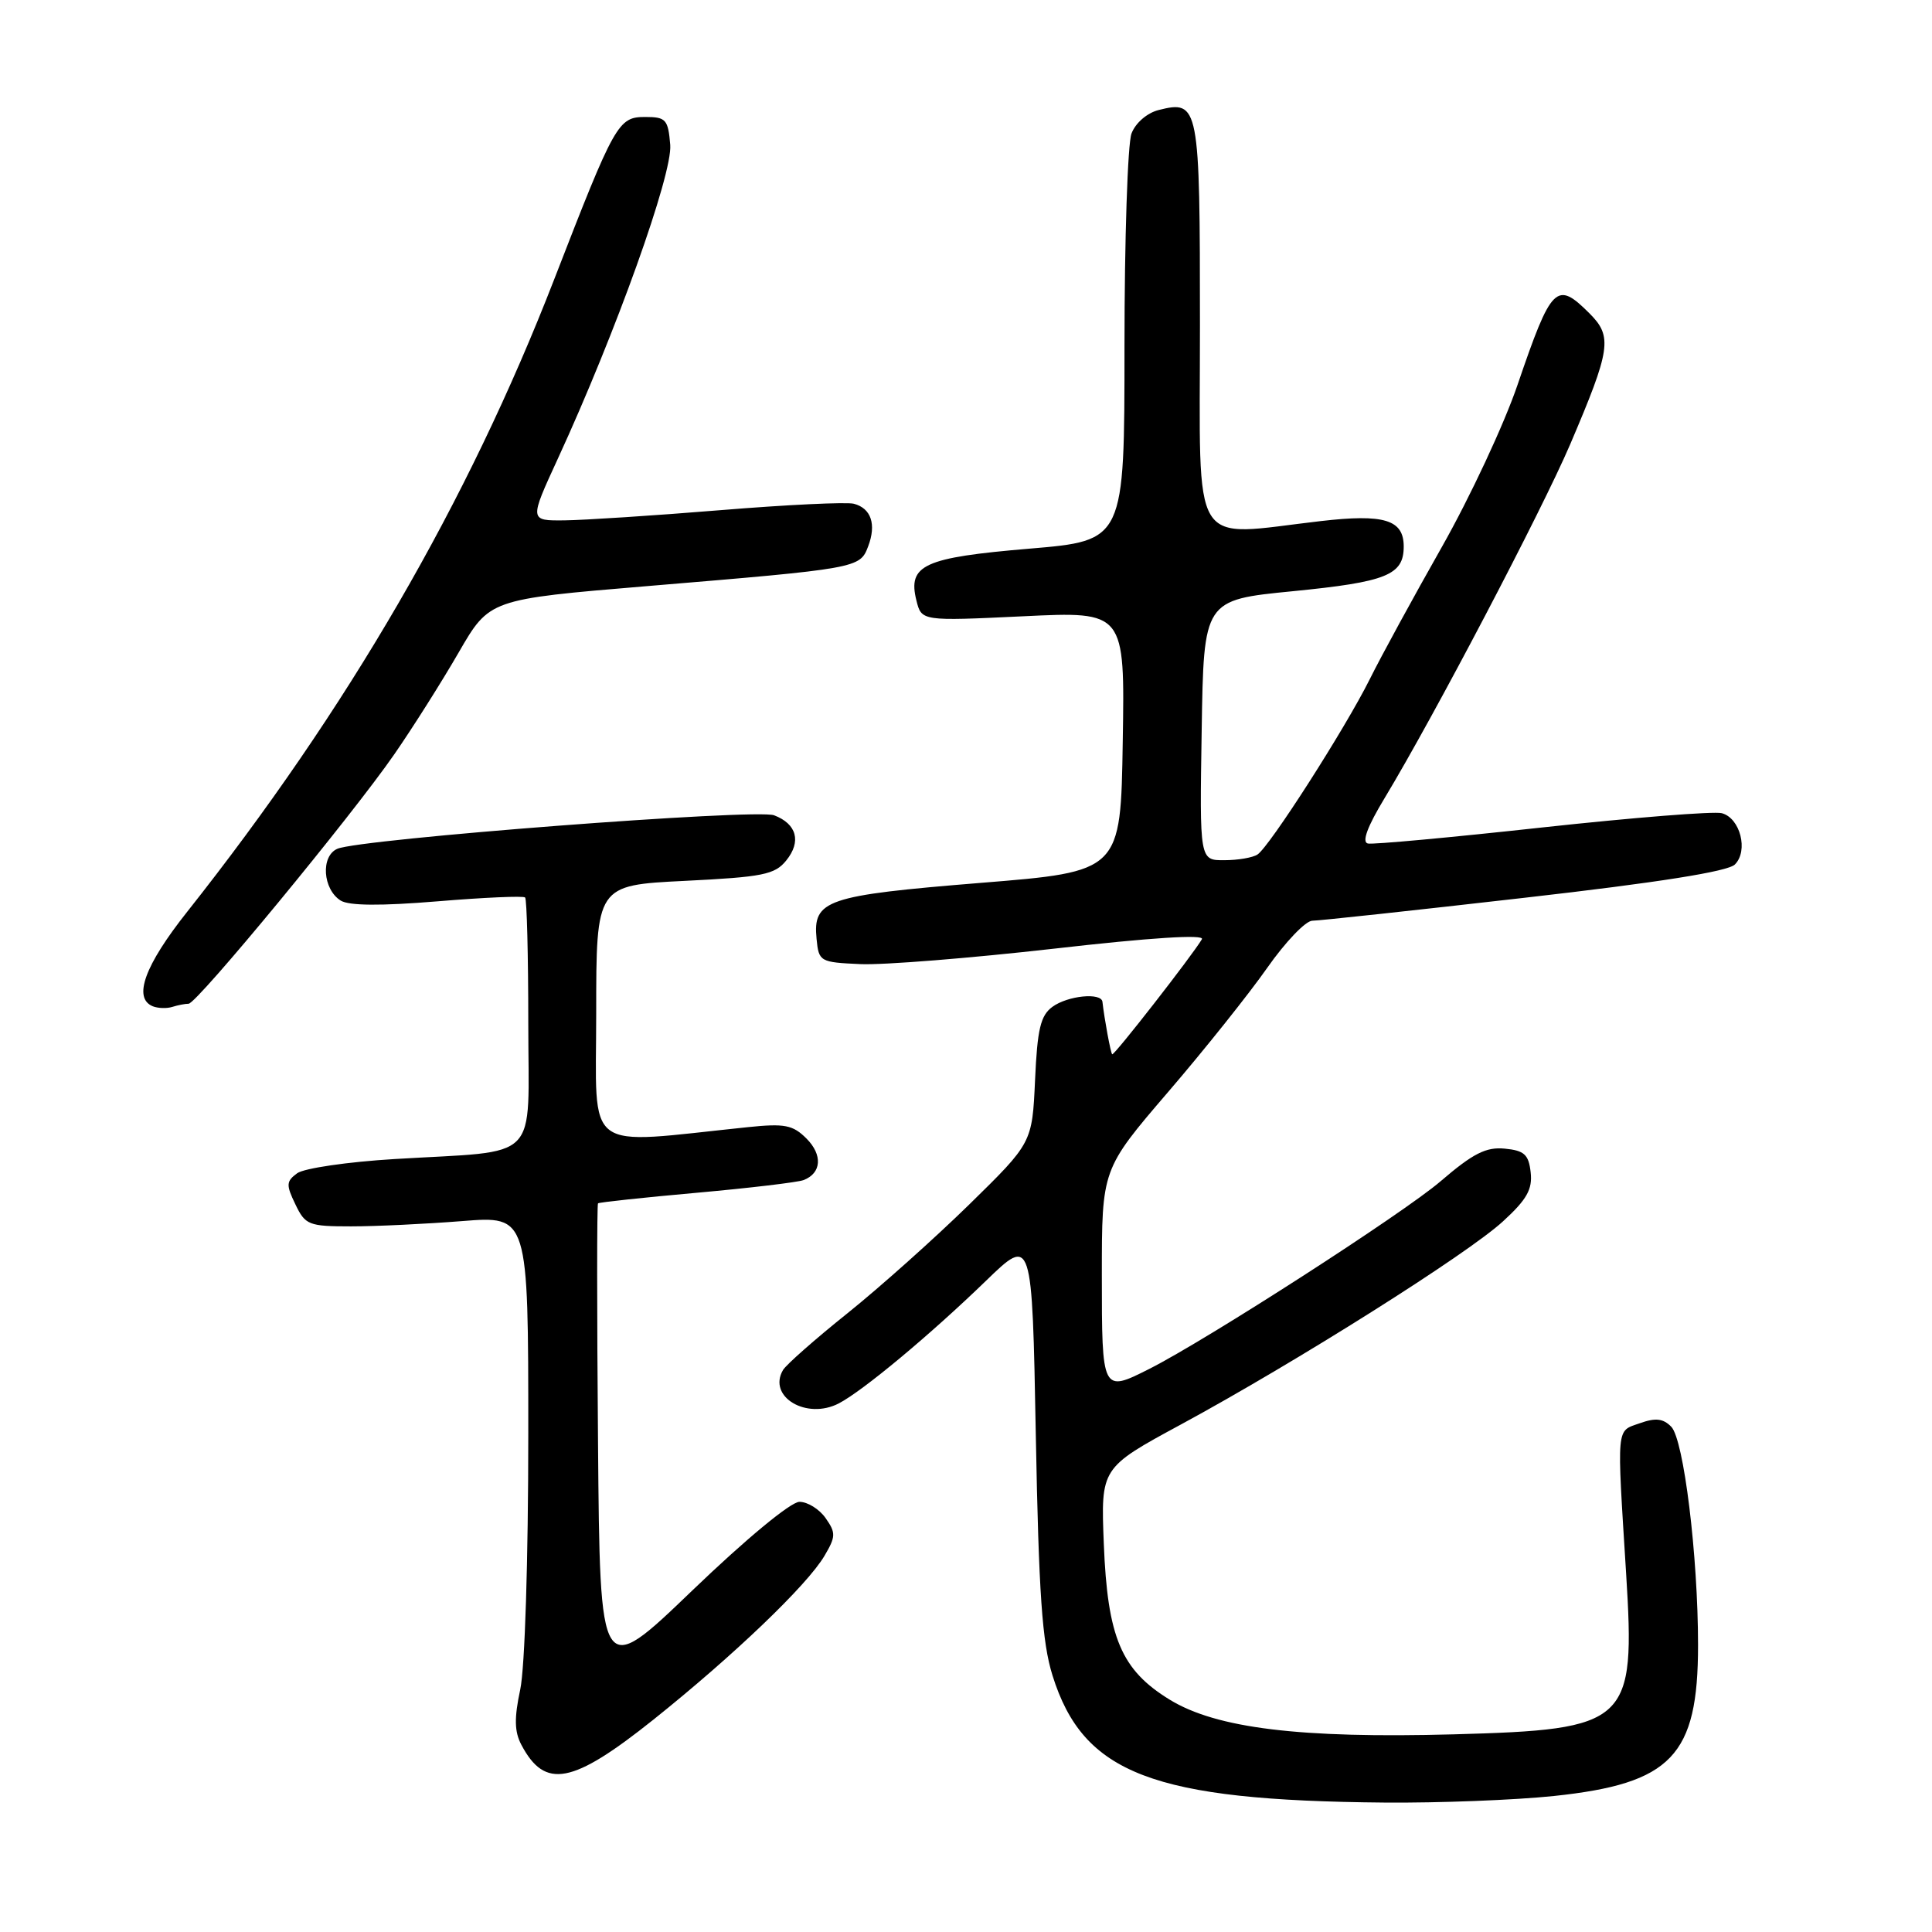 <?xml version="1.0" encoding="UTF-8" standalone="no"?>
<!DOCTYPE svg PUBLIC "-//W3C//DTD SVG 1.1//EN" "http://www.w3.org/Graphics/SVG/1.1/DTD/svg11.dtd" >
<svg xmlns="http://www.w3.org/2000/svg" xmlns:xlink="http://www.w3.org/1999/xlink" version="1.1" viewBox="0 0 256 256">
 <g >
 <path fill="currentColor"
d=" M 205.89 237.98 C 221.50 236.33 225.00 232.67 225.00 217.99 C 225.00 206.16 223.11 190.75 221.45 189.05 C 220.37 187.95 219.37 187.84 217.27 188.59 C 214.13 189.70 214.23 188.64 215.47 208.50 C 216.71 228.39 215.88 229.17 192.60 229.81 C 172.27 230.36 161.19 229.01 155.00 225.22 C 148.57 221.28 146.75 216.99 146.26 204.56 C 145.86 194.50 145.86 194.50 156.50 188.74 C 171.69 180.51 194.49 166.14 199.16 161.83 C 202.32 158.94 203.08 157.58 202.82 155.33 C 202.56 152.98 201.97 152.45 199.39 152.20 C 196.91 151.96 195.20 152.82 190.89 156.52 C 185.97 160.75 159.95 177.51 152.30 181.38 C 146.03 184.55 146.00 184.49 146.00 168.97 C 146.00 154.93 146.00 154.93 154.76 144.72 C 159.59 139.10 165.50 131.69 167.91 128.25 C 170.32 124.81 173.01 122.00 173.89 122.00 C 174.78 122.00 187.42 120.63 202.00 118.96 C 219.74 116.94 228.95 115.48 229.88 114.55 C 231.70 112.73 230.59 108.39 228.14 107.75 C 227.10 107.48 216.41 108.33 204.38 109.64 C 192.34 110.96 181.94 111.92 181.25 111.77 C 180.42 111.59 181.18 109.53 183.47 105.75 C 190.00 94.93 204.27 67.72 208.06 58.87 C 213.44 46.26 213.69 44.60 210.62 41.53 C 206.24 37.15 205.59 37.79 201.08 51.00 C 199.30 56.23 194.78 65.90 191.04 72.50 C 187.30 79.10 183.00 86.97 181.50 90.00 C 178.24 96.54 168.22 112.19 166.62 113.23 C 166.00 113.64 164.03 113.98 162.23 113.98 C 158.95 114.00 158.95 114.00 159.23 96.75 C 159.50 79.50 159.50 79.50 171.29 78.34 C 183.74 77.11 186.00 76.20 186.00 72.41 C 186.00 68.86 183.41 68.07 174.98 69.05 C 157.49 71.07 159.00 73.51 159.00 43.12 C 159.00 13.86 158.88 13.24 153.52 14.58 C 151.99 14.97 150.46 16.29 149.93 17.69 C 149.42 19.03 149.00 31.72 149.00 45.88 C 149.00 71.64 149.00 71.64 136.41 72.70 C 122.40 73.88 120.25 74.86 121.43 79.57 C 122.11 82.30 122.11 82.30 135.58 81.66 C 149.05 81.01 149.05 81.01 148.77 98.25 C 148.50 115.49 148.50 115.49 129.90 116.99 C 109.45 118.65 107.69 119.25 108.20 124.41 C 108.49 127.42 108.65 127.51 114.00 127.75 C 117.03 127.89 128.58 126.96 139.69 125.70 C 152.46 124.24 159.65 123.78 159.26 124.45 C 158.02 126.56 147.60 139.93 147.37 139.70 C 147.16 139.50 146.33 134.98 146.08 132.75 C 145.94 131.48 141.49 131.92 139.45 133.41 C 137.88 134.56 137.45 136.35 137.15 143.12 C 136.77 151.43 136.77 151.43 128.44 159.59 C 123.86 164.07 116.60 170.56 112.31 174.00 C 108.01 177.44 104.16 180.84 103.75 181.54 C 101.68 185.08 106.88 188.18 111.16 185.95 C 114.36 184.28 123.24 176.88 130.63 169.73 C 136.76 163.79 136.76 163.79 137.25 190.15 C 137.64 211.23 138.09 217.60 139.46 222.00 C 143.54 235.06 152.75 238.58 183.50 238.85 C 190.65 238.91 200.73 238.52 205.89 237.98 Z  M 86.57 227.87 C 97.23 219.35 106.96 210.04 109.25 206.15 C 110.75 203.61 110.77 203.11 109.40 201.16 C 108.57 199.97 107.01 199.00 105.93 199.00 C 104.79 199.00 98.85 203.91 91.73 210.75 C 79.50 222.50 79.50 222.50 79.24 191.10 C 79.09 173.83 79.09 159.58 79.24 159.45 C 79.38 159.31 85.26 158.68 92.30 158.05 C 99.34 157.42 105.71 156.66 106.47 156.37 C 108.86 155.46 109.03 153.03 106.86 150.86 C 105.06 149.06 103.98 148.85 99.13 149.35 C 77.02 151.64 79.00 153.13 79.00 134.28 C 79.00 117.30 79.00 117.30 90.73 116.72 C 101.09 116.21 102.67 115.89 104.18 114.02 C 106.21 111.52 105.58 109.17 102.57 108.03 C 100.21 107.13 47.69 111.16 44.70 112.47 C 42.47 113.44 42.76 117.83 45.14 119.33 C 46.25 120.02 50.46 120.05 57.98 119.43 C 64.13 118.92 69.36 118.69 69.58 118.92 C 69.81 119.15 70.00 126.63 70.00 135.56 C 70.00 154.32 71.90 152.39 52.27 153.58 C 46.09 153.95 40.29 154.80 39.38 155.46 C 37.92 156.53 37.89 157.00 39.14 159.58 C 40.45 162.32 40.90 162.50 46.52 162.50 C 49.81 162.50 56.44 162.18 61.25 161.80 C 70.00 161.10 70.00 161.10 70.00 190.00 C 70.00 206.74 69.55 221.00 68.93 223.89 C 68.13 227.64 68.16 229.45 69.08 231.19 C 72.21 237.13 75.83 236.44 86.57 227.87 Z  M 24.99 133.00 C 26.08 133.00 46.60 108.12 52.26 99.93 C 54.71 96.39 58.54 90.33 60.78 86.45 C 64.85 79.41 64.85 79.41 85.67 77.67 C 113.74 75.33 113.94 75.29 115.03 72.41 C 116.15 69.48 115.43 67.35 113.14 66.75 C 112.19 66.50 104.24 66.88 95.46 67.60 C 86.68 68.32 77.39 68.92 74.81 68.95 C 70.13 69.00 70.13 69.00 73.93 60.75 C 81.58 44.14 89.13 23.06 88.81 19.19 C 88.53 15.83 88.24 15.50 85.50 15.50 C 81.91 15.50 81.48 16.26 73.44 37.00 C 61.96 66.59 46.09 93.93 24.80 120.82 C 19.16 127.93 17.59 132.26 20.25 133.34 C 20.94 133.61 22.10 133.65 22.83 133.42 C 23.56 133.19 24.53 133.00 24.99 133.00 Z "/>
</g>
</svg>